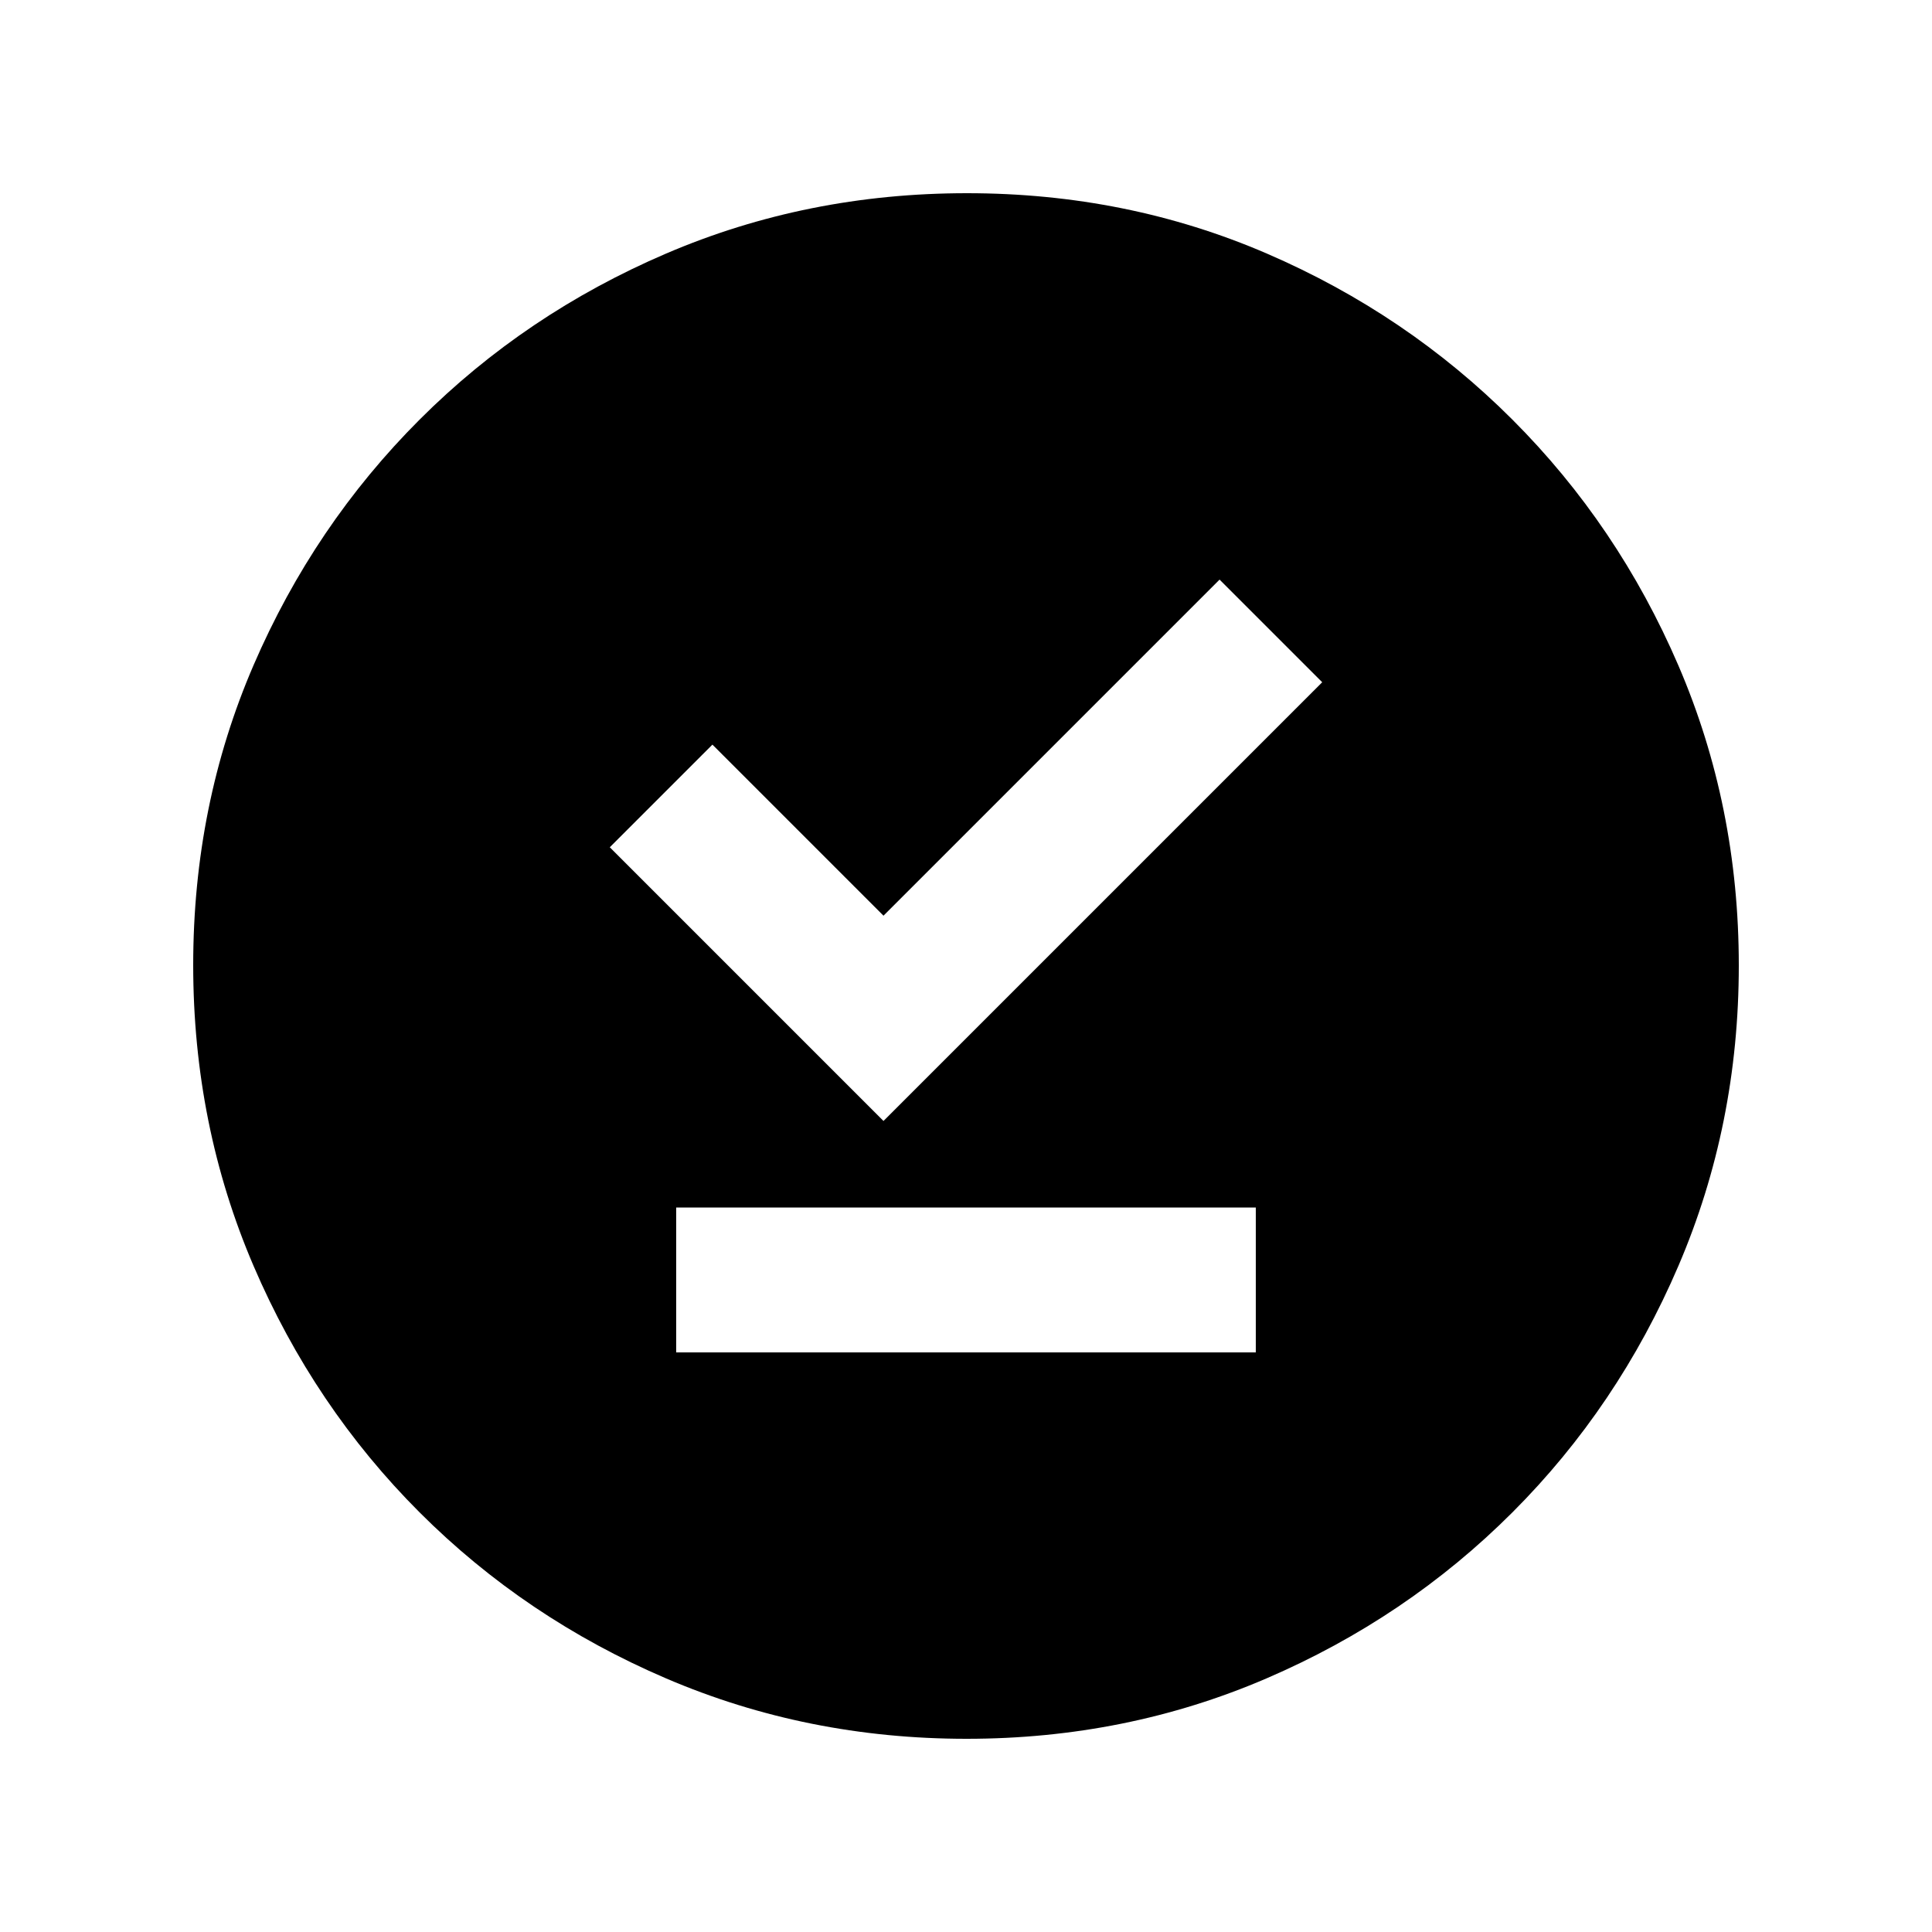 <svg xmlns="http://www.w3.org/2000/svg" height="20" viewBox="0 -960 960 960" width="20"><path d="M336-288h288v-72H336v72Zm103-115 218-218-51-51-167 167-85-85-51 51 136 136Zm41.28 307Q401-96 331-126t-122.5-82.5Q156-261 126-330.96t-30-149.5Q96-560 126-629.5q30-69.5 82.5-122T330.96-834q69.96-30 149.5-30t149.04 30q69.5 30 122 82.5T834-629.28q30 69.73 30 149Q864-401 834-331t-82.5 122.5Q699-156 629.28-126q-69.73 30-149 30Z"/></svg>